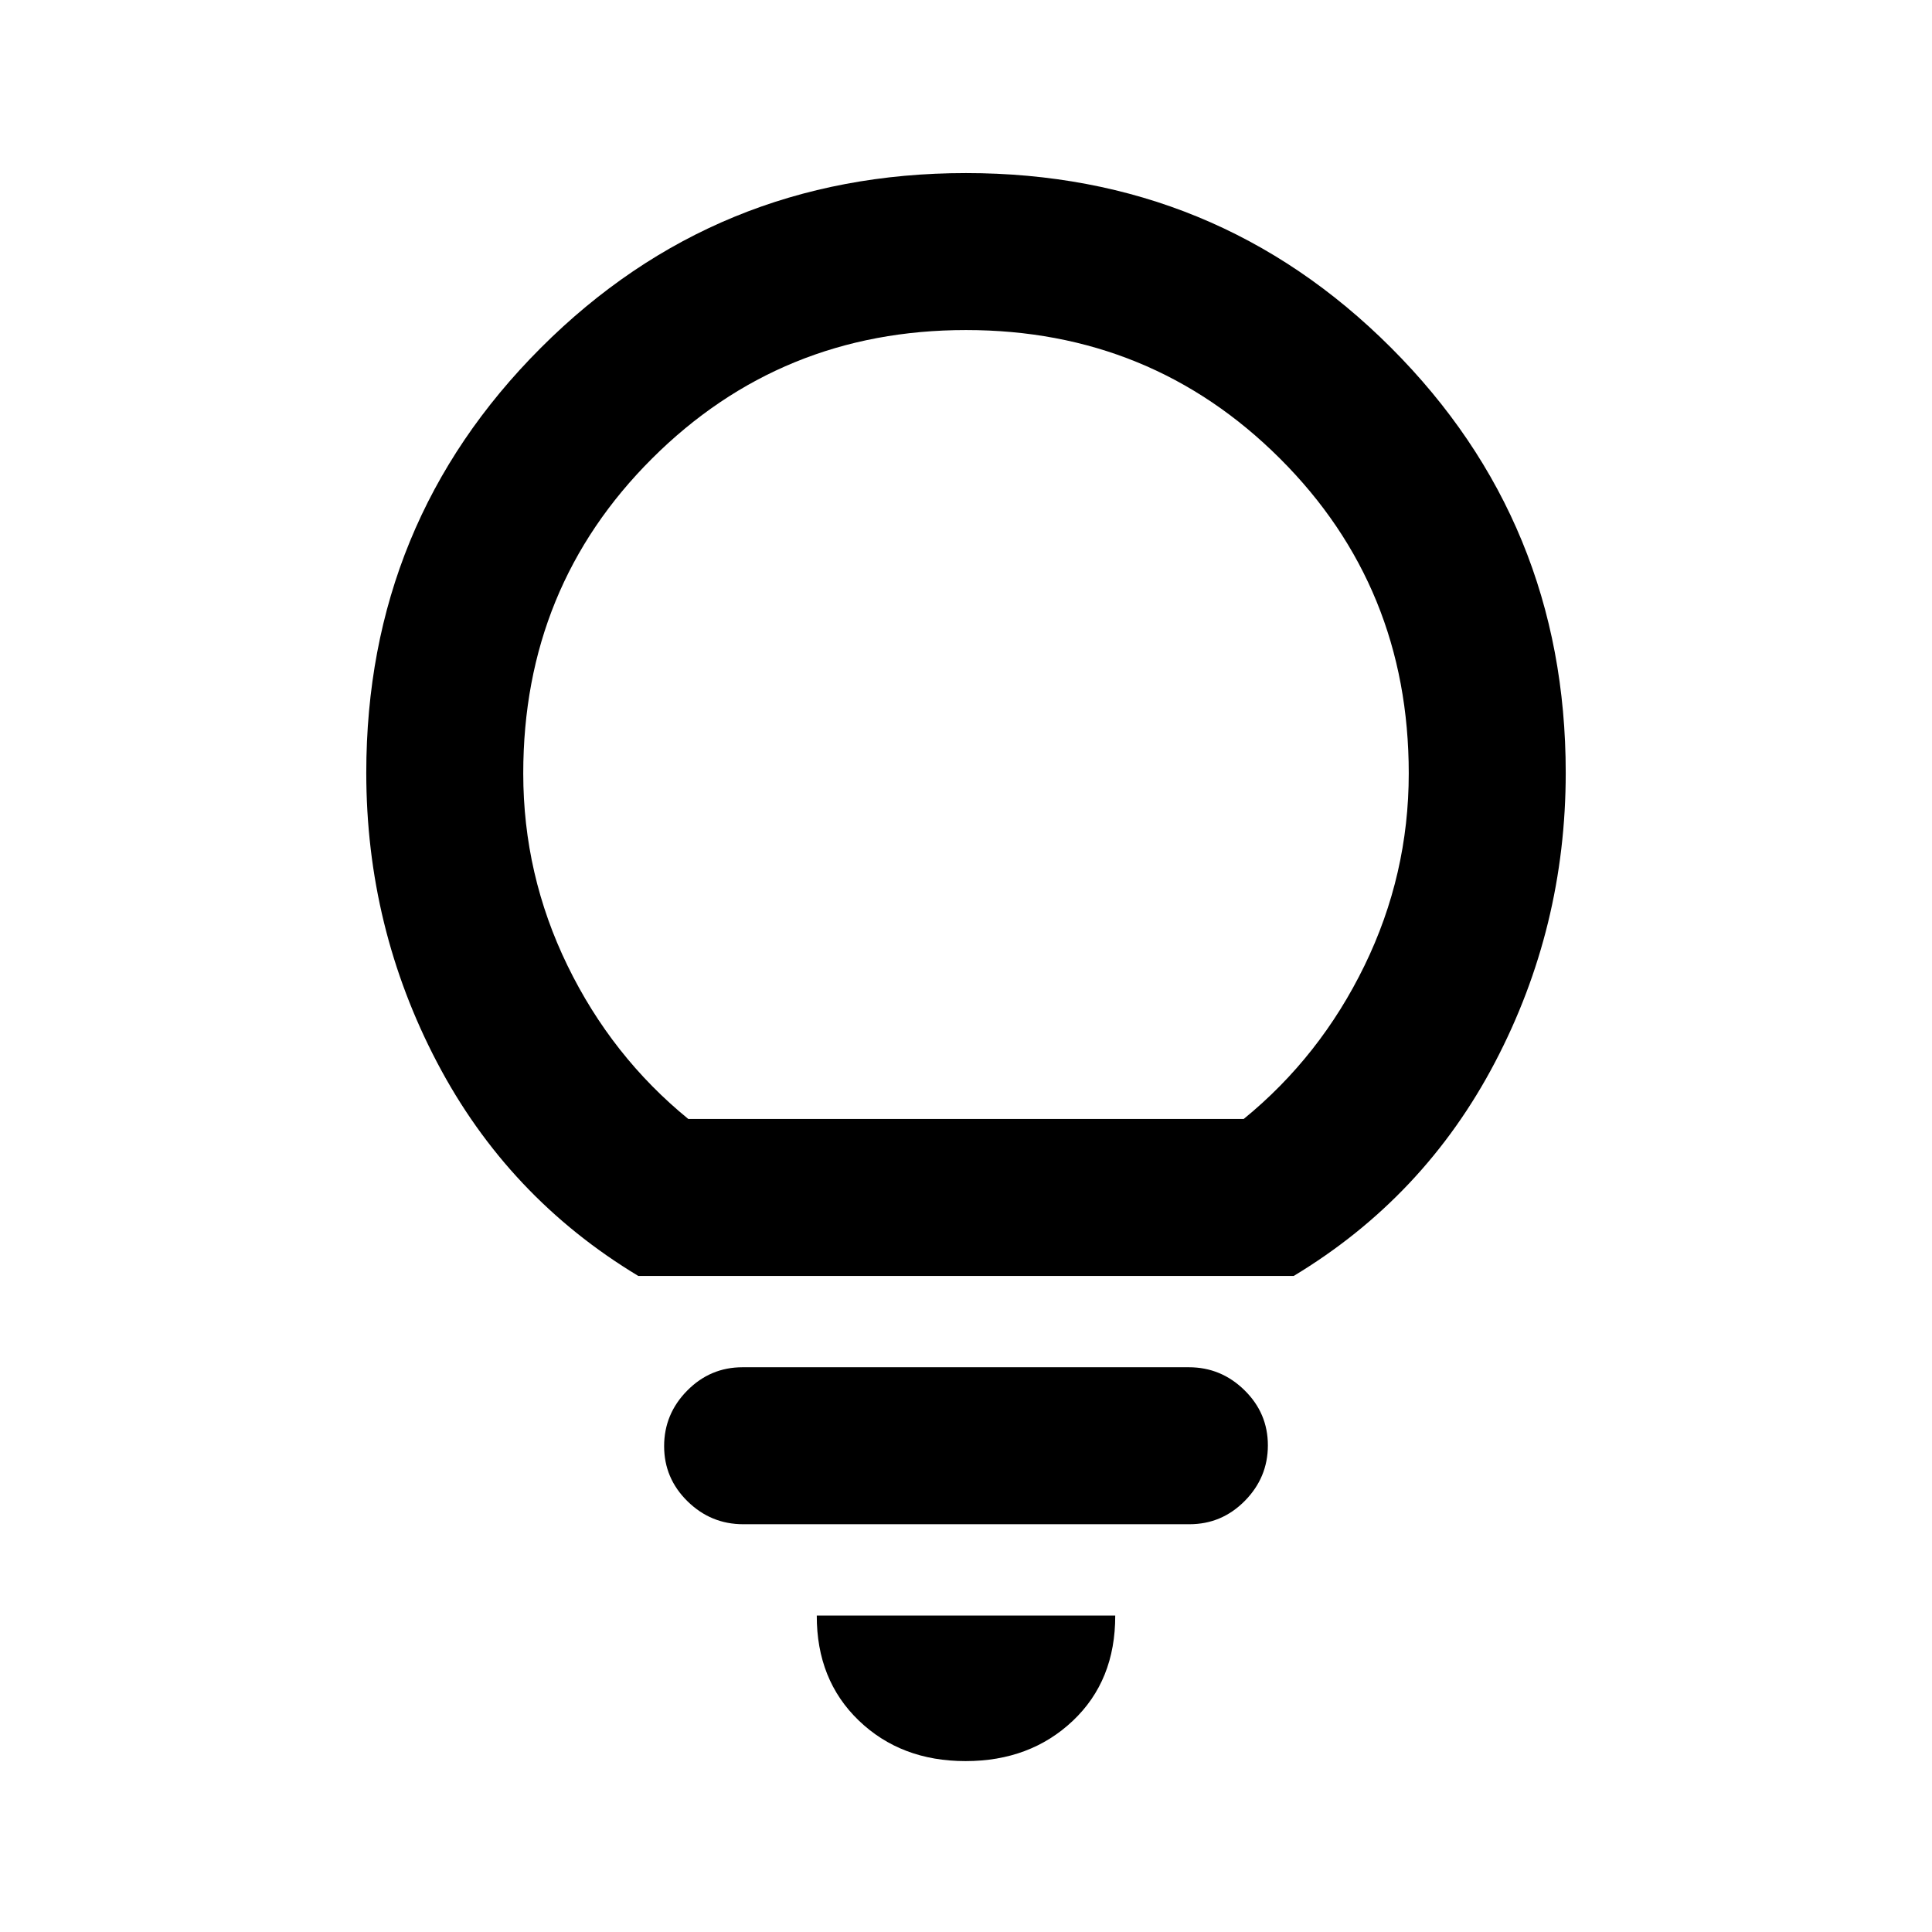 <svg xmlns="http://www.w3.org/2000/svg" height="20" viewBox="0 -960 960 960" width="20"><path d="M479.79-84.92q-32.1 0-53.06-20.15t-20.88-52.16h148.3q.08 32.31-21.09 52.31-21.18 20-53.27 20Zm-110.51-117.7q-16.05 0-27.66-11.4Q330-225.43 330-241.41T341.45-269q11.46-11.62 27.51-11.62h221.76q16.05 0 27.66 11.41Q630-257.81 630-241.83q0 15.98-11.45 27.6-11.46 11.61-27.51 11.61H369.28ZM317.15-326q-64.84-39.08-99.99-106.12Q182-499.17 182-576q0-124.42 86.79-211.21T480-874q124.42 0 211.21 86.79T778-576q0 76.83-35.16 143.88-35.15 67.04-99.99 106.12h-325.7ZM342-404h276q38-31 60-76.17 22-45.18 22-95.53 0-92.63-64-156.46Q572-796 480-796t-156 63.84q-64 63.83-64 156.46 0 50.35 22 95.53Q304-435 342-404Zm138 0Z"/></svg>